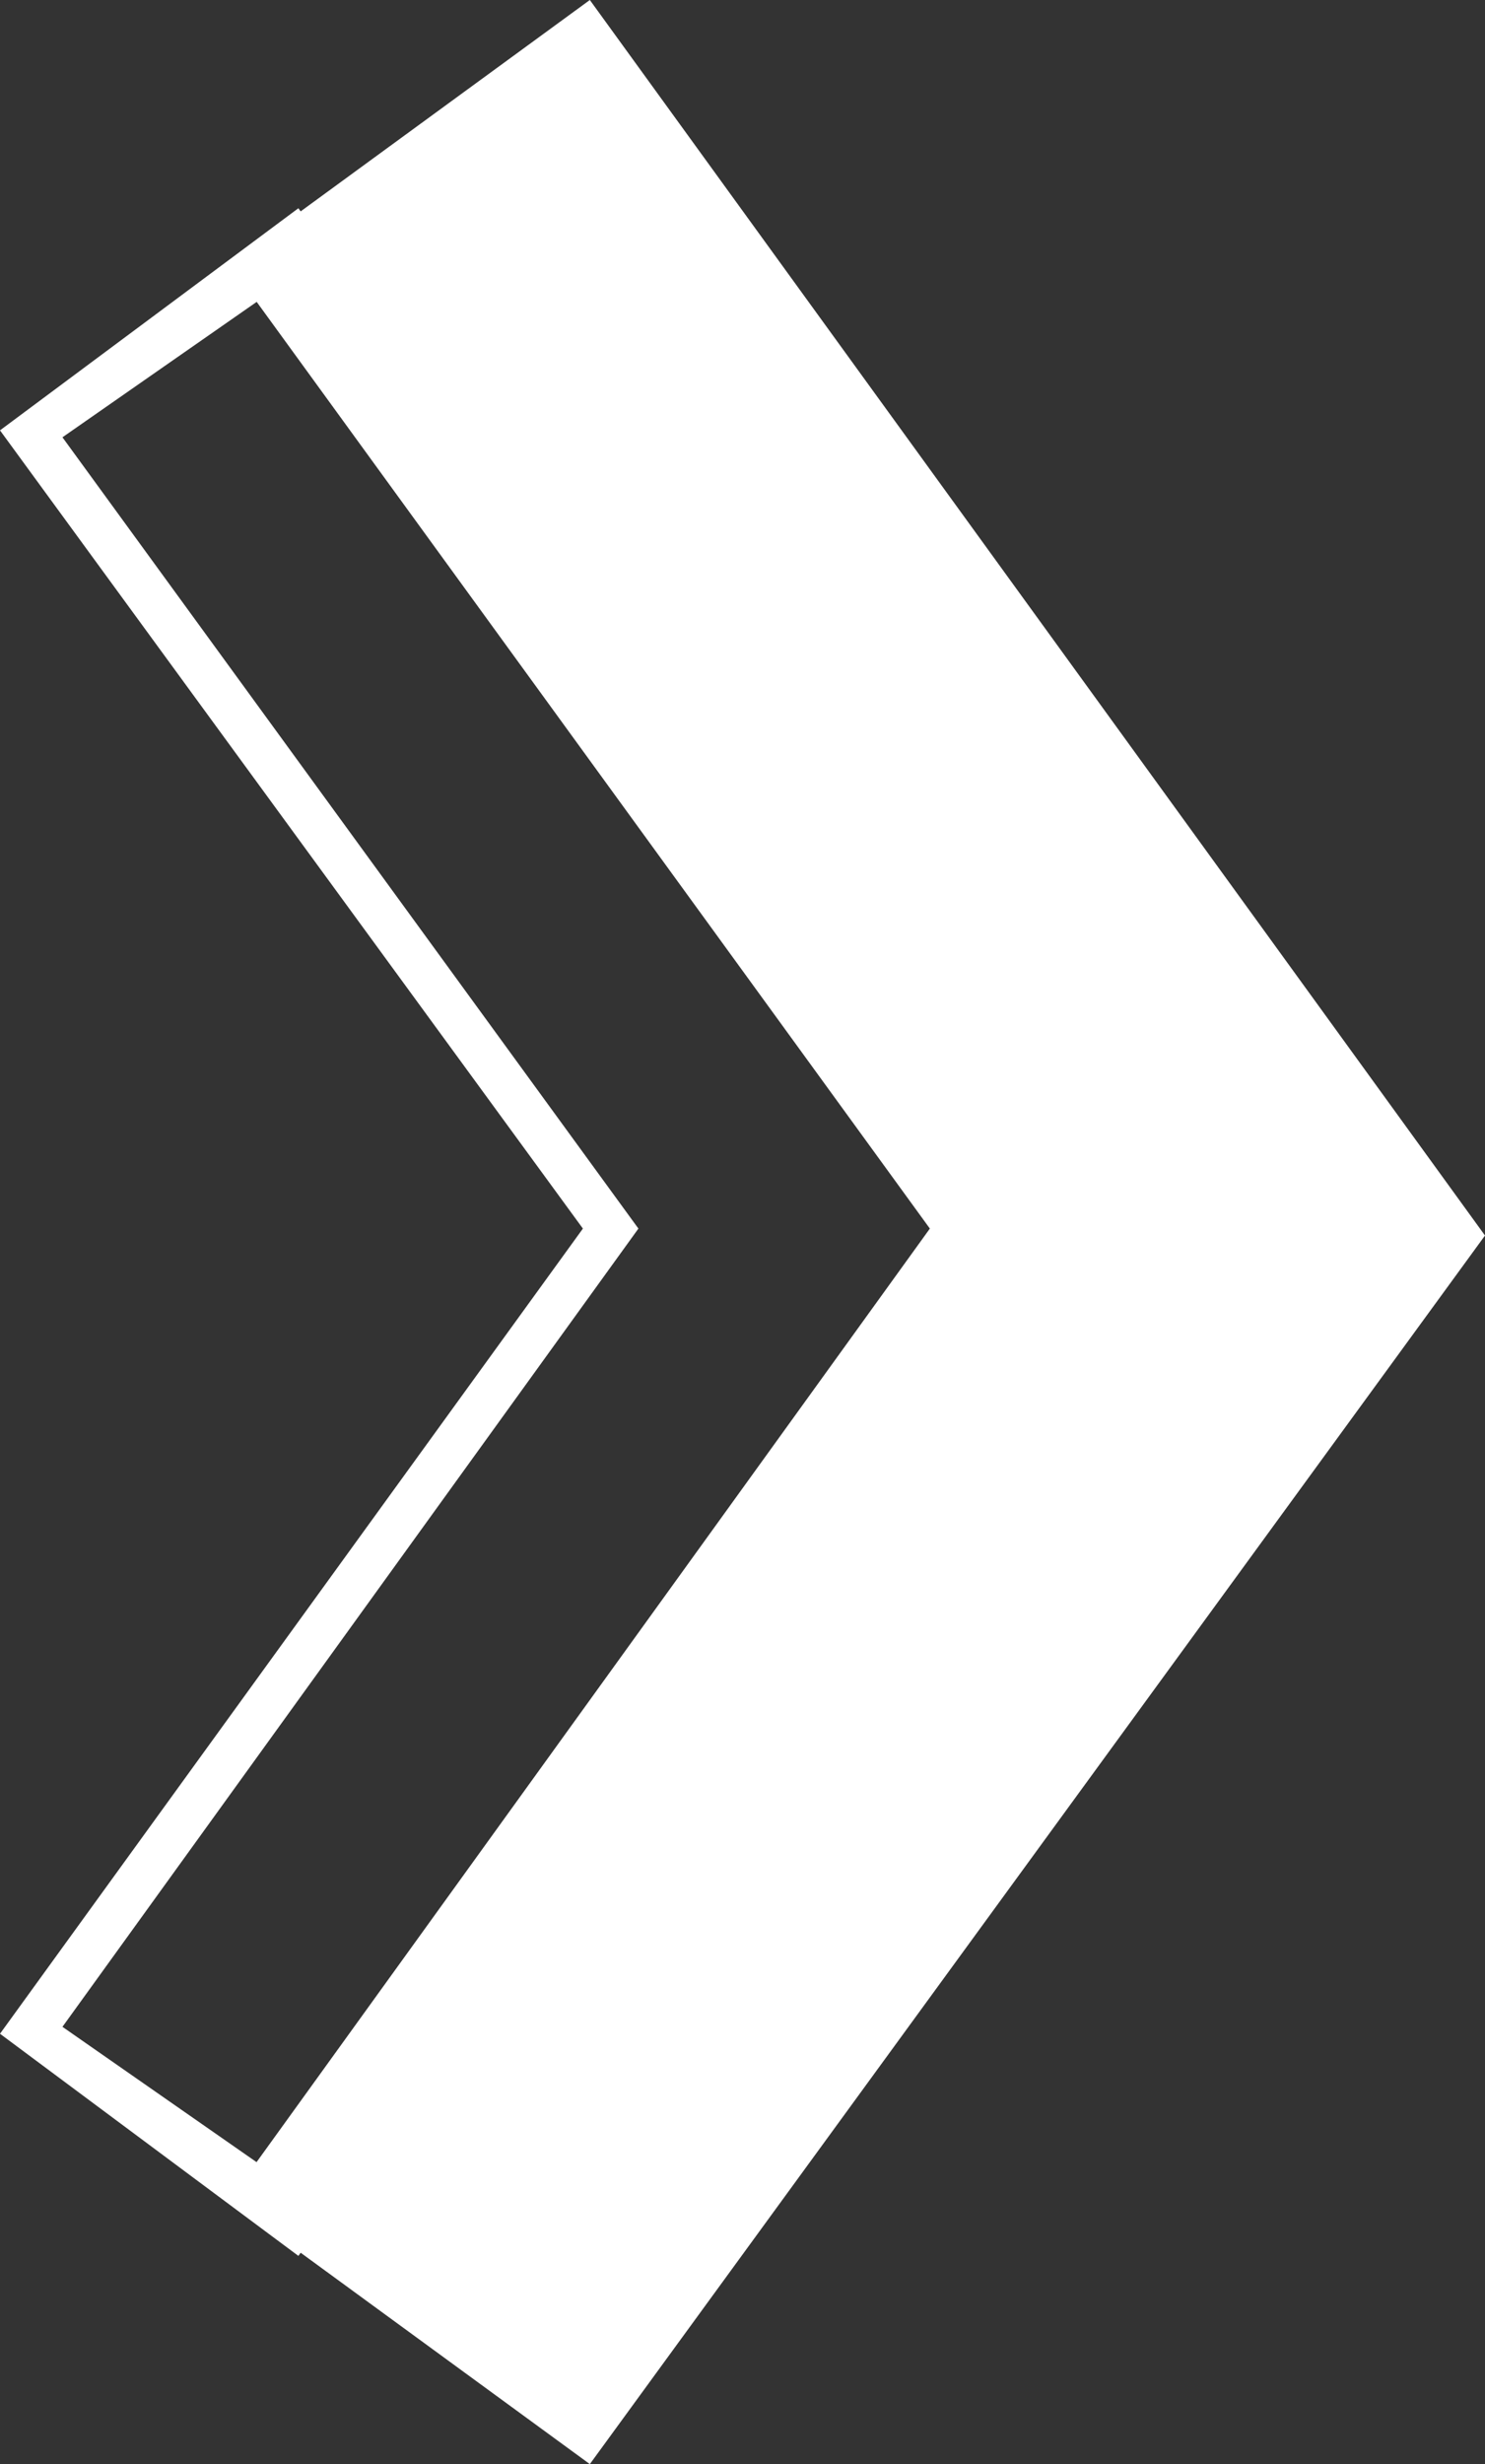 <?xml version="1.0" encoding="utf-8"?>
<!-- Generator: Adobe Illustrator 25.2.3, SVG Export Plug-In . SVG Version: 6.00 Build 0)  -->
<svg version="1.1" id="Arrow" xmlns="http://www.w3.org/2000/svg" xmlns:xlink="http://www.w3.org/1999/xlink" x="0px" y="0px"
	 viewBox="0 0 21.4 35.5" style="enable-background:new 0 0 21.4 35.5;" xml:space="preserve">
<rect x="0" y="0" width="21.4" height="35.5" fill="#333333" stroke="none"/>
<style type="text/css">
	.st0{fill:#FFFFFF;}
</style>
<path id="h" class="st0" d="M15,17.8L4.3,32.5L0,29.3l8.4-11.6L0,6.2L4.3,3L15,17.8z M4.2,31.5l10-13.8L4.2,4L0.9,6.3l8.3,11.4
	L0.9,29.2L4.2,31.5z"/>
<path id="h-2" class="st0" d="M21.4,17.8L8.5,35.5l-5.2-3.8l10.1-14L3.3,3.8L8.5,0L21.4,17.8z M4.4,31.5l10-13.8L4.4,4l0,0
	l12.8,13.8L4.4,31.5L4.4,31.5z"/>
</svg>
